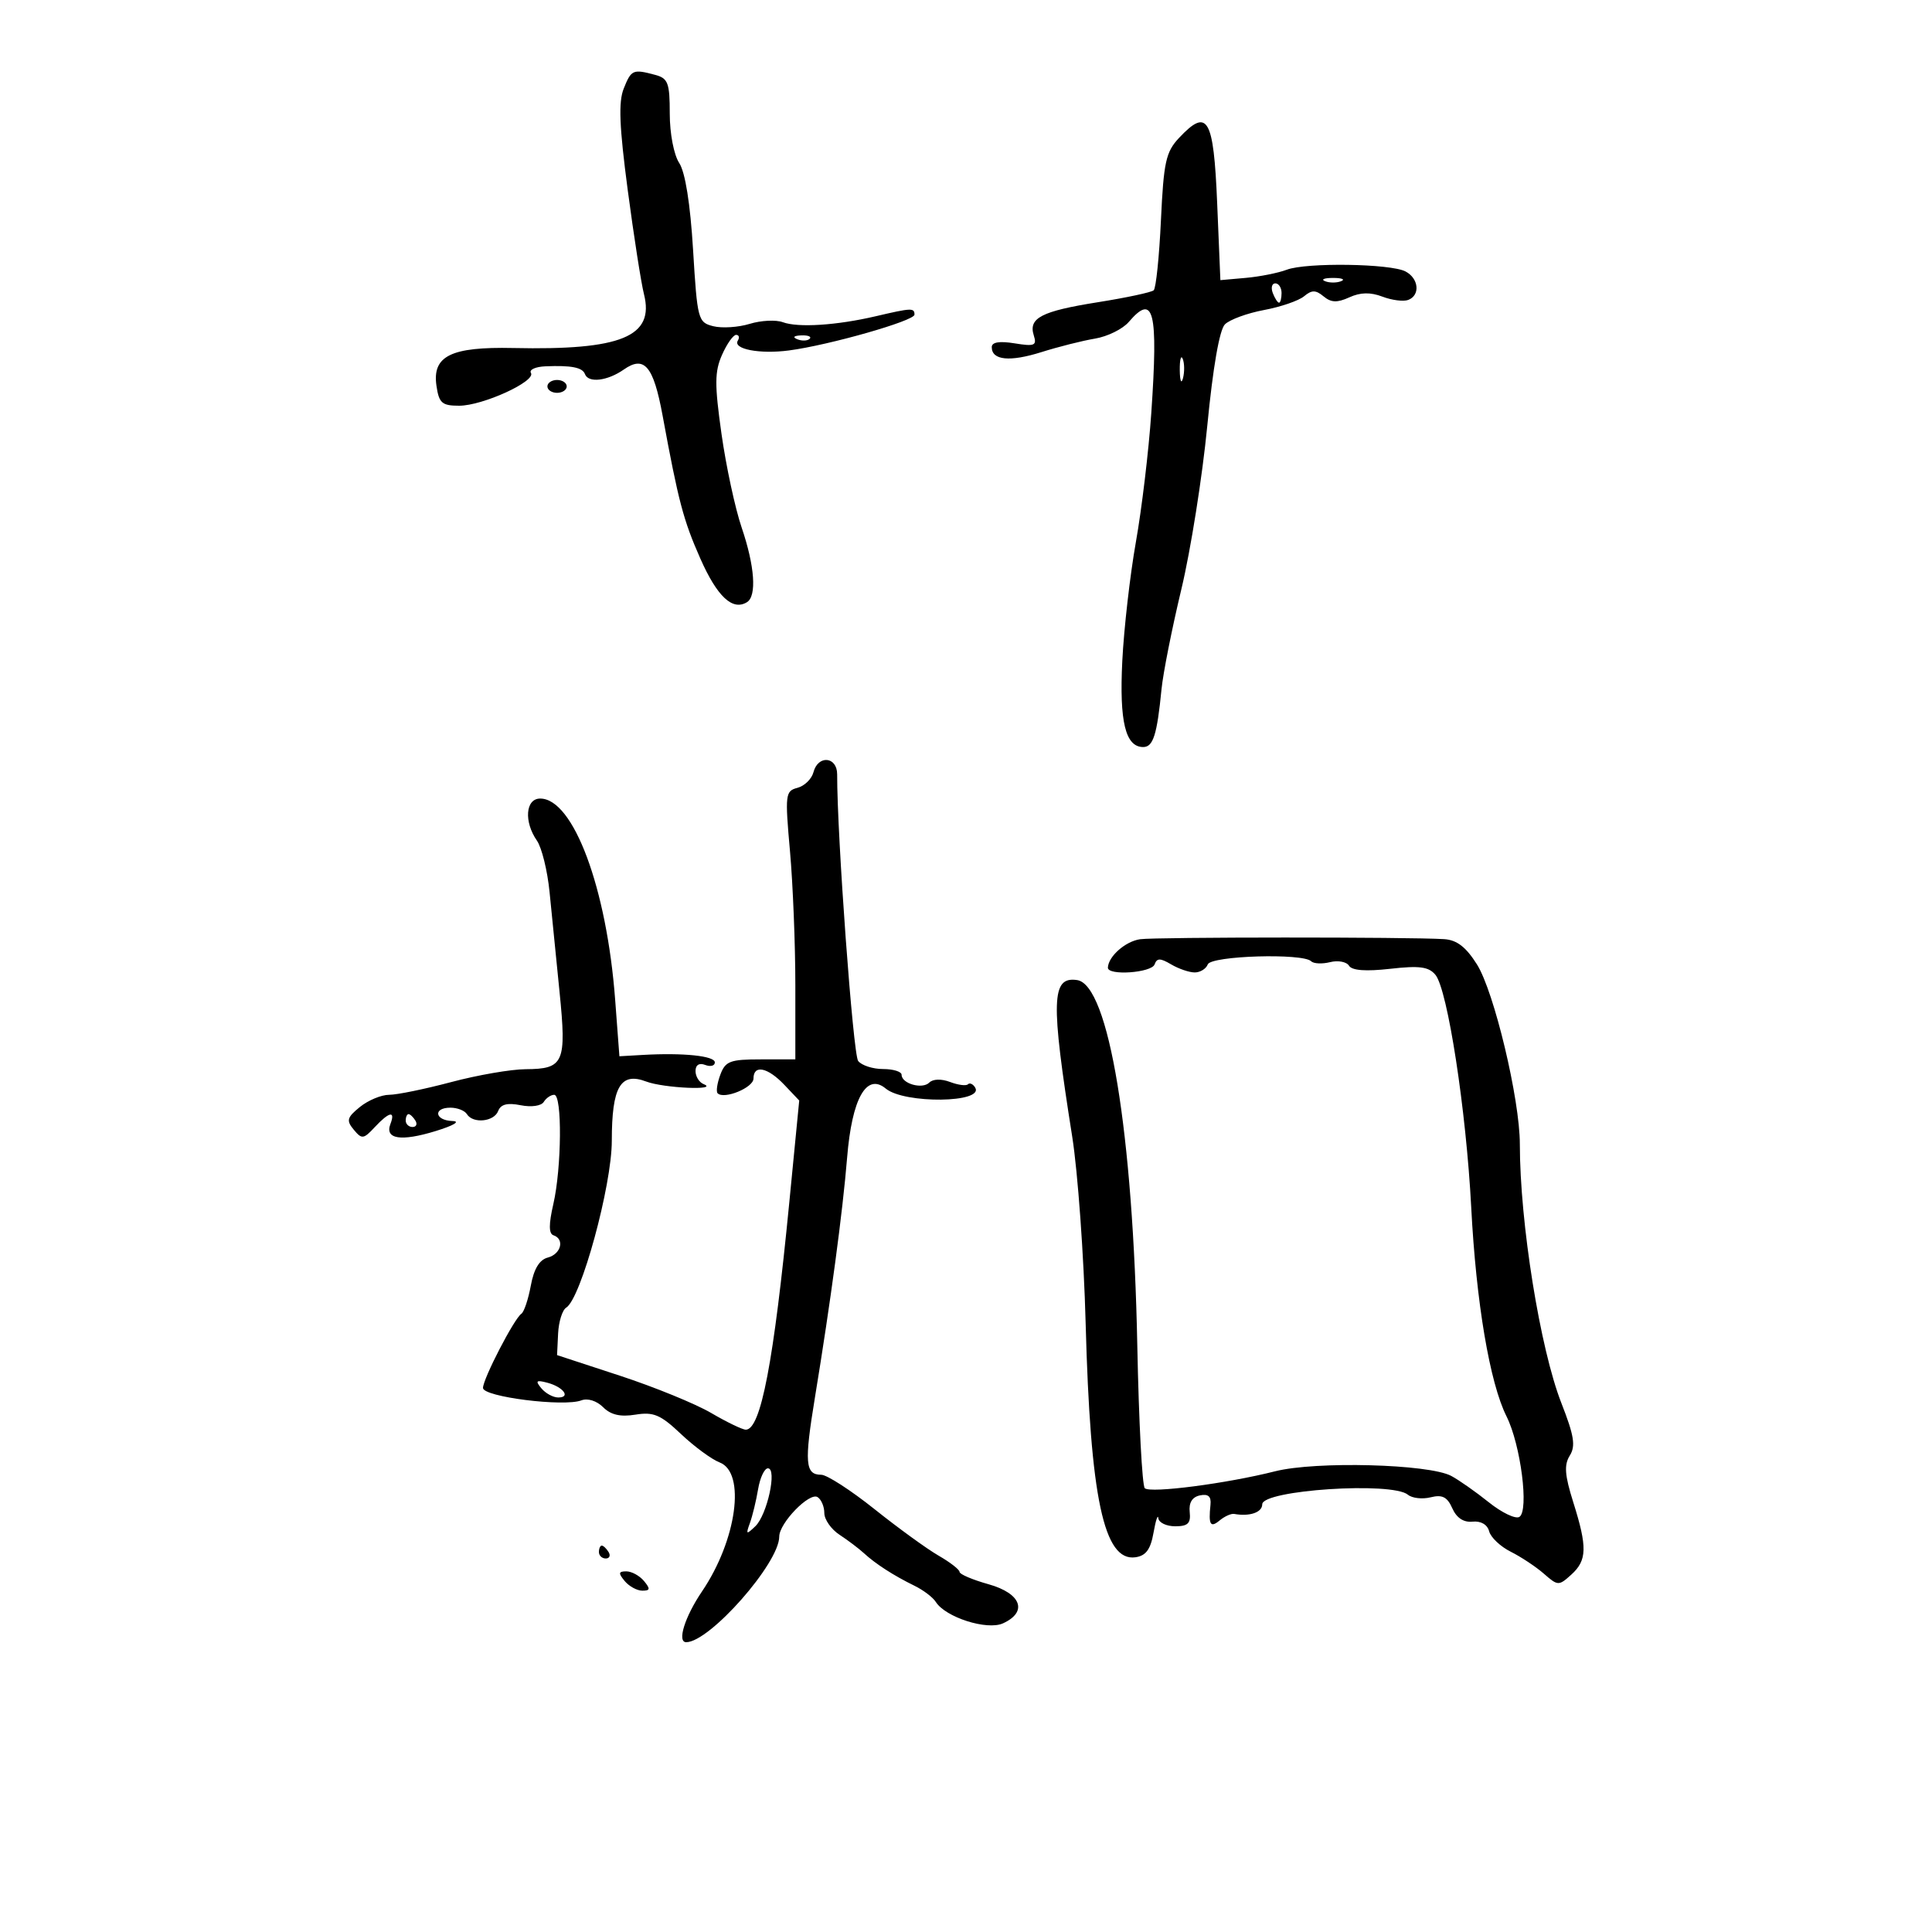 <svg xmlns="http://www.w3.org/2000/svg" width="300" height="300" viewBox="0 0 300 300" version="1.1">
	<path d="M 96.852 13.750 C 96.017 15.838, 96.167 19.629, 97.472 29.500 C 98.418 36.650, 99.553 43.928, 99.994 45.673 C 101.664 52.277, 96.494 54.405, 79.674 54.039 C 70.012 53.829, 67.093 55.271, 67.775 59.918 C 68.167 62.593, 68.632 63, 71.298 63 C 74.948 63, 83.247 59.209, 82.444 57.909 C 82.135 57.409, 83.146 56.947, 84.691 56.882 C 88.717 56.712, 90.452 57.054, 90.833 58.092 C 91.354 59.512, 94.326 59.160, 96.870 57.378 C 100.052 55.150, 101.468 56.827, 102.882 64.500 C 105.348 77.880, 106.108 80.761, 108.746 86.731 C 111.362 92.649, 113.755 94.887, 115.991 93.506 C 117.532 92.553, 117.199 87.898, 115.161 81.907 C 114.150 78.933, 112.741 72.384, 112.031 67.354 C 110.950 59.697, 110.963 57.704, 112.114 55.104 C 112.870 53.397, 113.855 52, 114.303 52 C 114.751 52, 114.872 52.399, 114.570 52.886 C 113.755 54.205, 117.950 55.016, 122.500 54.419 C 128.729 53.601, 142 49.819, 142 48.861 C 142 47.785, 141.550 47.803, 136 49.102 C 129.927 50.523, 123.928 50.909, 121.557 50.032 C 120.482 49.634, 118.165 49.750, 116.408 50.290 C 114.651 50.829, 112.108 50.993, 110.758 50.654 C 108.388 50.059, 108.279 49.650, 107.620 38.796 C 107.185 31.628, 106.405 26.741, 105.469 25.312 C 104.634 24.037, 104 20.733, 104 17.652 C 104 12.878, 103.732 12.162, 101.750 11.630 C 98.281 10.701, 98.026 10.811, 96.852 13.750 M 183.081 21.413 C 181.036 23.591, 180.692 25.154, 180.270 34.197 C 180.006 39.864, 179.500 44.759, 179.145 45.076 C 178.790 45.394, 174.900 46.226, 170.500 46.925 C 161.697 48.325, 159.667 49.376, 160.527 52.086 C 161.027 53.659, 160.645 53.817, 157.550 53.314 C 155.189 52.931, 154 53.128, 154 53.901 C 154 55.946, 156.794 56.227, 161.713 54.676 C 164.346 53.846, 168.089 52.902, 170.031 52.579 C 171.974 52.256, 174.332 51.093, 175.272 49.996 C 179.164 45.449, 179.859 48.255, 178.772 64.138 C 178.372 69.989, 177.297 78.989, 176.384 84.138 C 175.471 89.287, 174.519 97.614, 174.269 102.642 C 173.800 112.066, 174.757 116, 177.516 116 C 179.066 116, 179.664 114.109, 180.362 107 C 180.606 104.525, 181.990 97.550, 183.440 91.500 C 184.889 85.450, 186.701 74.023, 187.467 66.106 C 188.342 57.059, 189.358 51.213, 190.203 50.368 C 190.942 49.629, 193.669 48.628, 196.263 48.143 C 198.857 47.659, 201.659 46.698, 202.490 46.009 C 203.701 45.003, 204.303 45.006, 205.530 46.025 C 206.698 46.994, 207.641 47.029, 209.526 46.170 C 211.250 45.385, 212.797 45.353, 214.668 46.064 C 216.141 46.624, 217.942 46.852, 218.672 46.572 C 220.564 45.846, 220.314 43.235, 218.250 42.152 C 215.911 40.925, 202.828 40.735, 199.806 41.884 C 198.484 42.386, 195.624 42.956, 193.451 43.149 L 189.500 43.500 189 31.511 C 188.448 18.276, 187.518 16.690, 183.081 21.413 M 205.750 43.662 C 206.438 43.940, 207.563 43.940, 208.250 43.662 C 208.938 43.385, 208.375 43.158, 207 43.158 C 205.625 43.158, 205.063 43.385, 205.750 43.662 M 197.638 45.500 C 197.955 46.325, 198.391 47, 198.607 47 C 198.823 47, 199 46.325, 199 45.500 C 199 44.675, 198.564 44, 198.031 44 C 197.499 44, 197.322 44.675, 197.638 45.500 M 123.813 52.683 C 124.534 52.972, 125.397 52.936, 125.729 52.604 C 126.061 52.272, 125.471 52.036, 124.417 52.079 C 123.252 52.127, 123.015 52.364, 123.813 52.683 M 183.195 57.500 C 183.215 59.150, 183.439 59.704, 183.693 58.731 C 183.947 57.758, 183.930 56.408, 183.656 55.731 C 183.382 55.054, 183.175 55.850, 183.195 57.500 M 85 60 C 85 60.550, 85.675 61, 86.500 61 C 87.325 61, 88 60.550, 88 60 C 88 59.450, 87.325 59, 86.500 59 C 85.675 59, 85 59.450, 85 60 M 126.314 119.908 C 126.040 120.957, 124.920 122.049, 123.827 122.335 C 121.944 122.827, 121.883 123.352, 122.669 132.177 C 123.126 137.305, 123.500 146.675, 123.500 153 L 123.500 164.500 118.118 164.500 C 113.354 164.500, 112.634 164.775, 111.847 166.895 C 111.357 168.213, 111.171 169.504, 111.432 169.765 C 112.431 170.765, 117 168.891, 117 167.481 C 117 165.271, 119.202 165.720, 121.801 168.462 L 124.103 170.888 122.563 186.694 C 120.146 211.515, 118.139 222, 115.807 222 C 115.284 222, 112.865 220.833, 110.431 219.407 C 107.998 217.981, 101.618 215.375, 96.253 213.617 L 86.500 210.420 86.662 207.073 C 86.752 205.232, 87.317 203.422, 87.920 203.050 C 90.215 201.631, 95 184.123, 95 177.145 C 95 168.757, 96.355 166.424, 100.345 167.941 C 103.040 168.966, 111.771 169.355, 109.250 168.338 C 108.563 168.060, 108 167.148, 108 166.310 C 108 165.366, 108.571 165.005, 109.500 165.362 C 110.325 165.678, 111 165.501, 111 164.969 C 111 163.959, 106.111 163.450, 99.840 163.807 L 96.181 164.016 95.523 155.258 C 94.219 137.904, 89.041 124, 83.881 124 C 81.606 124, 81.325 127.583, 83.370 130.527 C 84.123 131.612, 85.007 135.200, 85.334 138.500 C 85.660 141.800, 86.358 148.773, 86.883 153.995 C 87.993 165.030, 87.573 165.990, 81.628 166.024 C 79.357 166.036, 74.155 166.936, 70.068 168.024 C 65.980 169.111, 61.642 170, 60.428 170 C 59.215 170, 57.174 170.848, 55.893 171.885 C 53.878 173.517, 53.748 173.992, 54.930 175.416 C 56.187 176.930, 56.445 176.899, 58.186 175.030 C 60.437 172.615, 61.440 172.412, 60.624 174.538 C 59.722 176.887, 62.262 177.284, 67.636 175.633 C 70.460 174.766, 71.556 174.110, 70.250 174.070 C 67.507 173.985, 67.210 172, 69.941 172 C 71.009 172, 72.160 172.450, 72.500 173 C 73.439 174.519, 76.712 174.194, 77.355 172.517 C 77.756 171.471, 78.783 171.207, 80.841 171.618 C 82.512 171.952, 84.048 171.731, 84.438 171.101 C 84.812 170.495, 85.541 170, 86.059 170 C 87.311 170, 87.218 181.344, 85.919 186.981 C 85.198 190.110, 85.205 191.568, 85.943 191.814 C 87.713 192.404, 87.122 194.735, 85.066 195.272 C 83.759 195.614, 82.902 197.030, 82.422 199.639 C 82.031 201.763, 81.372 203.725, 80.958 204 C 79.842 204.741, 75 214.102, 75 215.520 C 75 216.905, 87.566 218.488, 90.284 217.445 C 91.249 217.074, 92.663 217.520, 93.648 218.505 C 94.847 219.704, 96.327 220.046, 98.670 219.666 C 101.483 219.210, 102.568 219.671, 105.746 222.677 C 107.811 224.630, 110.513 226.615, 111.750 227.089 C 115.843 228.656, 114.407 239.147, 109.009 247.113 C 106.333 251.062, 105.105 255, 106.550 255 C 110.188 255, 121 242.734, 121 238.606 C 121 236.503, 125.674 231.680, 126.949 232.468 C 127.527 232.826, 128 233.940, 128 234.944 C 128 235.948, 129.062 237.466, 130.360 238.316 C 131.658 239.166, 133.364 240.456, 134.152 241.181 C 135.958 242.844, 138.787 244.666, 142 246.236 C 143.375 246.908, 144.862 248.034, 145.305 248.739 C 146.813 251.138, 153.268 253.199, 155.742 252.072 C 159.640 250.296, 158.579 247.422, 153.500 246 C 151.025 245.307, 149 244.446, 149 244.086 C 149 243.726, 147.537 242.591, 145.750 241.563 C 143.963 240.535, 139.487 237.288, 135.803 234.347 C 132.120 231.406, 128.394 229, 127.522 229 C 125.025 229, 124.874 227.151, 126.542 217 C 128.980 202.156, 130.852 188.207, 131.540 179.756 C 132.286 170.580, 134.543 166.545, 137.539 169.032 C 140.424 171.428, 152.905 171.274, 151.414 168.861 C 151.076 168.314, 150.574 168.093, 150.297 168.370 C 150.021 168.646, 148.773 168.484, 147.524 168.009 C 146.171 167.495, 144.866 167.534, 144.294 168.106 C 143.218 169.182, 140 168.274, 140 166.893 C 140 166.402, 138.705 166, 137.122 166 C 135.540 166, 133.800 165.438, 133.255 164.750 C 132.465 163.752, 129.968 129.679, 129.994 120.250 C 130.001 117.463, 127.026 117.186, 126.314 119.908 M 177.039 145.842 C 174.757 146.169, 172.106 148.502, 172.032 150.250 C 171.977 151.539, 178.809 151.068, 179.286 149.750 C 179.648 148.750, 180.162 148.750, 181.856 149.750 C 183.020 150.438, 184.668 151, 185.518 151 C 186.368 151, 187.279 150.438, 187.542 149.750 C 188.060 148.402, 202.306 147.973, 203.599 149.265 C 203.983 149.649, 205.306 149.710, 206.539 149.401 C 207.773 149.091, 209.094 149.342, 209.475 149.959 C 209.935 150.703, 212.086 150.863, 215.874 150.435 C 220.414 149.921, 221.848 150.112, 222.891 151.368 C 224.781 153.646, 227.669 172.397, 228.449 187.455 C 229.213 202.219, 231.325 214.727, 233.933 219.934 C 236.142 224.345, 237.451 234.603, 235.925 235.546 C 235.333 235.912, 233.194 234.888, 231.174 233.268 C 229.153 231.649, 226.531 229.809, 225.346 229.179 C 221.862 227.325, 204.315 226.864, 198 228.461 C 190.454 230.369, 178.659 231.903, 177.763 231.092 C 177.358 230.726, 176.834 220.768, 176.600 208.963 C 175.942 175.802, 172.170 152.897, 167.248 152.185 C 163.251 151.607, 163.137 155.297, 166.493 176.500 C 167.363 182, 168.302 195.050, 168.580 205.500 C 169.299 232.604, 171.407 242.509, 176.308 241.812 C 177.937 241.580, 178.659 240.601, 179.118 238 C 179.458 236.075, 179.796 235.063, 179.868 235.750 C 179.941 236.438, 181.120 237, 182.488 237 C 184.460 237, 184.927 236.542, 184.738 234.791 C 184.581 233.336, 185.124 232.452, 186.328 232.203 C 187.618 231.935, 188.099 232.364, 187.963 233.662 C 187.636 236.769, 187.944 237.291, 189.395 236.087 C 190.162 235.451, 191.174 234.999, 191.645 235.083 C 194.050 235.515, 196 234.846, 196 233.589 C 196 231.371, 216.145 230.045, 218.621 232.100 C 219.274 232.643, 220.864 232.822, 222.154 232.500 C 223.956 232.049, 224.735 232.445, 225.514 234.207 C 226.175 235.701, 227.269 236.424, 228.655 236.281 C 229.952 236.148, 230.959 236.733, 231.234 237.781 C 231.482 238.726, 232.993 240.155, 234.592 240.954 C 236.192 241.754, 238.508 243.291, 239.740 244.369 C 241.908 246.267, 242.043 246.271, 243.990 244.509 C 246.443 242.289, 246.499 240.258, 244.298 233.276 C 242.968 229.056, 242.849 227.471, 243.756 226.020 C 244.686 224.530, 244.430 222.924, 242.458 217.892 C 239.143 209.435, 236 189.854, 236 177.665 C 236 170.702, 232.012 153.990, 229.339 149.750 C 227.629 147.038, 226.217 145.953, 224.237 145.829 C 218.788 145.488, 179.438 145.499, 177.039 145.842 M 63 174 C 63 174.550, 63.477 175, 64.059 175 C 64.641 175, 64.840 174.550, 64.500 174 C 64.160 173.450, 63.684 173, 63.441 173 C 63.198 173, 63 173.450, 63 174 M 84.065 215.579 C 84.714 216.360, 85.891 217, 86.681 217 C 88.693 217, 87.460 215.354, 84.958 214.699 C 83.257 214.254, 83.097 214.412, 84.065 215.579 M 117.716 231.250 C 117.416 233.037, 116.843 235.400, 116.443 236.500 C 115.791 238.293, 115.879 238.345, 117.285 237 C 119.131 235.235, 120.704 228, 119.242 228 C 118.703 228, 118.016 229.463, 117.716 231.250 M 93 241 C 93 241.550, 93.477 242, 94.059 242 C 94.641 242, 94.840 241.550, 94.500 241 C 94.160 240.450, 93.684 240, 93.441 240 C 93.198 240, 93 240.450, 93 241 M 97 245.500 C 97.685 246.325, 98.920 247, 99.745 247 C 100.965 247, 101.012 246.720, 100 245.500 C 99.315 244.675, 98.080 244, 97.255 244 C 96.035 244, 95.988 244.280, 97 245.500" stroke="none" fill="black" fill-rule="evenodd"/>
</svg>